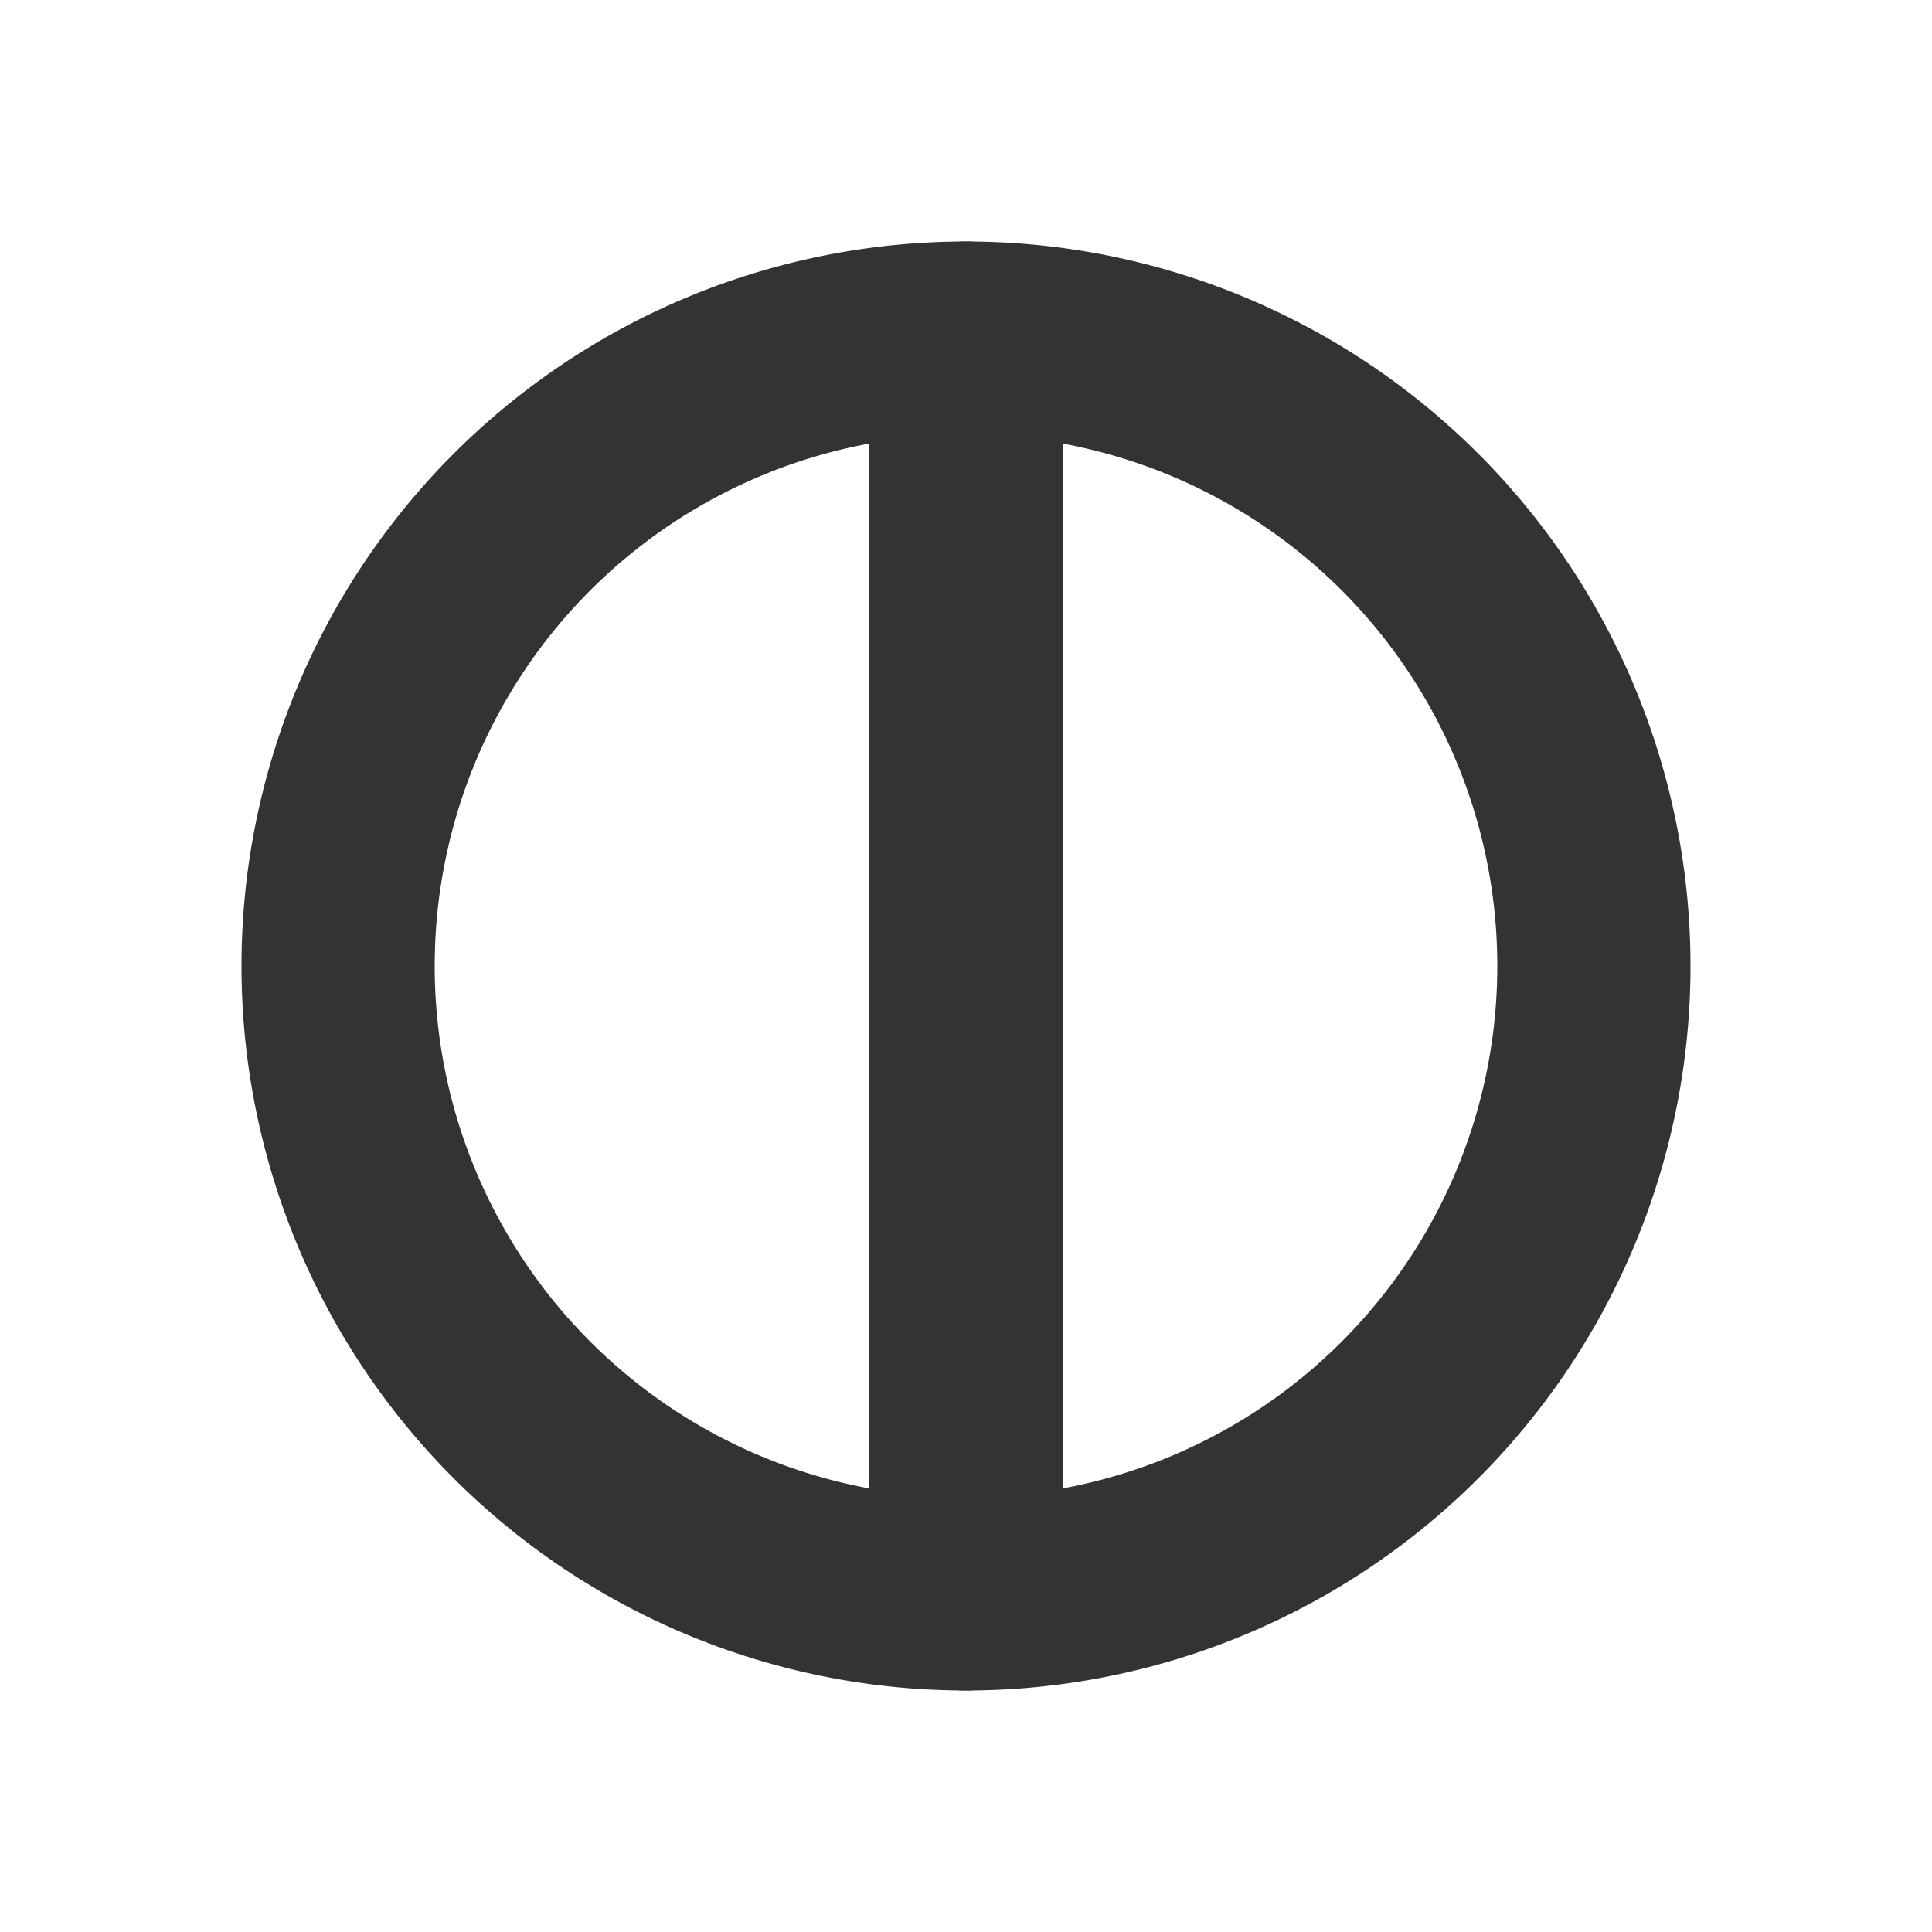 <?xml version="1.0" encoding="UTF-8" standalone="no"?>
<!-- Created with Inkscape (http://www.inkscape.org/) -->

<svg
   width="400"
   height="400"
   viewBox="0 0 400 400"
   version="1.1"
   id="svg5"
   inkscape:version="1.1.1 (3bf5ae0d25, 2021-09-20)"
   sodipodi:docname="draw_filters.svg"
   inkscape:export-filename="/home/xsf/Project/eSearch/assets/位图.png"
   inkscape:export-xdpi="122.88"
   inkscape:export-ydpi="122.88"
   xmlns:inkscape="http://www.inkscape.org/namespaces/inkscape"
   xmlns:sodipodi="http://sodipodi.sourceforge.net/DTD/sodipodi-0.dtd"
   xmlns="http://www.w3.org/2000/svg"
   xmlns:svg="http://www.w3.org/2000/svg">
  <sodipodi:namedview
     id="namedview7"
     pagecolor="#ffffff"
     bordercolor="#111111"
     borderopacity="1"
     inkscape:pageshadow="0"
     inkscape:pageopacity="0"
     inkscape:pagecheckerboard="1"
     inkscape:document-units="px"
     showgrid="false"
     units="px"
     width="512px"
     inkscape:zoom="1.3984406"
     inkscape:cx="355.39586"
     inkscape:cy="238.83746"
     inkscape:window-width="1920"
     inkscape:window-height="1031"
     inkscape:window-x="0"
     inkscape:window-y="0"
     inkscape:window-maximized="1"
     inkscape:current-layer="layer1" />
  <defs
     id="defs2" />
  <g
     inkscape:label="图层 1"
     inkscape:groupmode="layer"
     id="layer1">
    <path
       id="path924"
       style="fill:none;stroke:#333333;stroke-width:40;stroke-linecap:round;stroke-linejoin:round;stroke-miterlimit:4;stroke-dasharray:none"
       d="M 200,70 A 130,130 0 0 0 70,200 130,130 0 0 0 200,330 Z" />
    <path
       id="path1369"
       style="fill:none;stroke:#333333;stroke-width:40;stroke-linecap:round;stroke-linejoin:round;stroke-miterlimit:4;stroke-dasharray:none"
       d="M 200,70 V 330 A 130,130 0 0 0 330,200 130,130 0 0 0 200,70 Z" />
  </g>
</svg>
